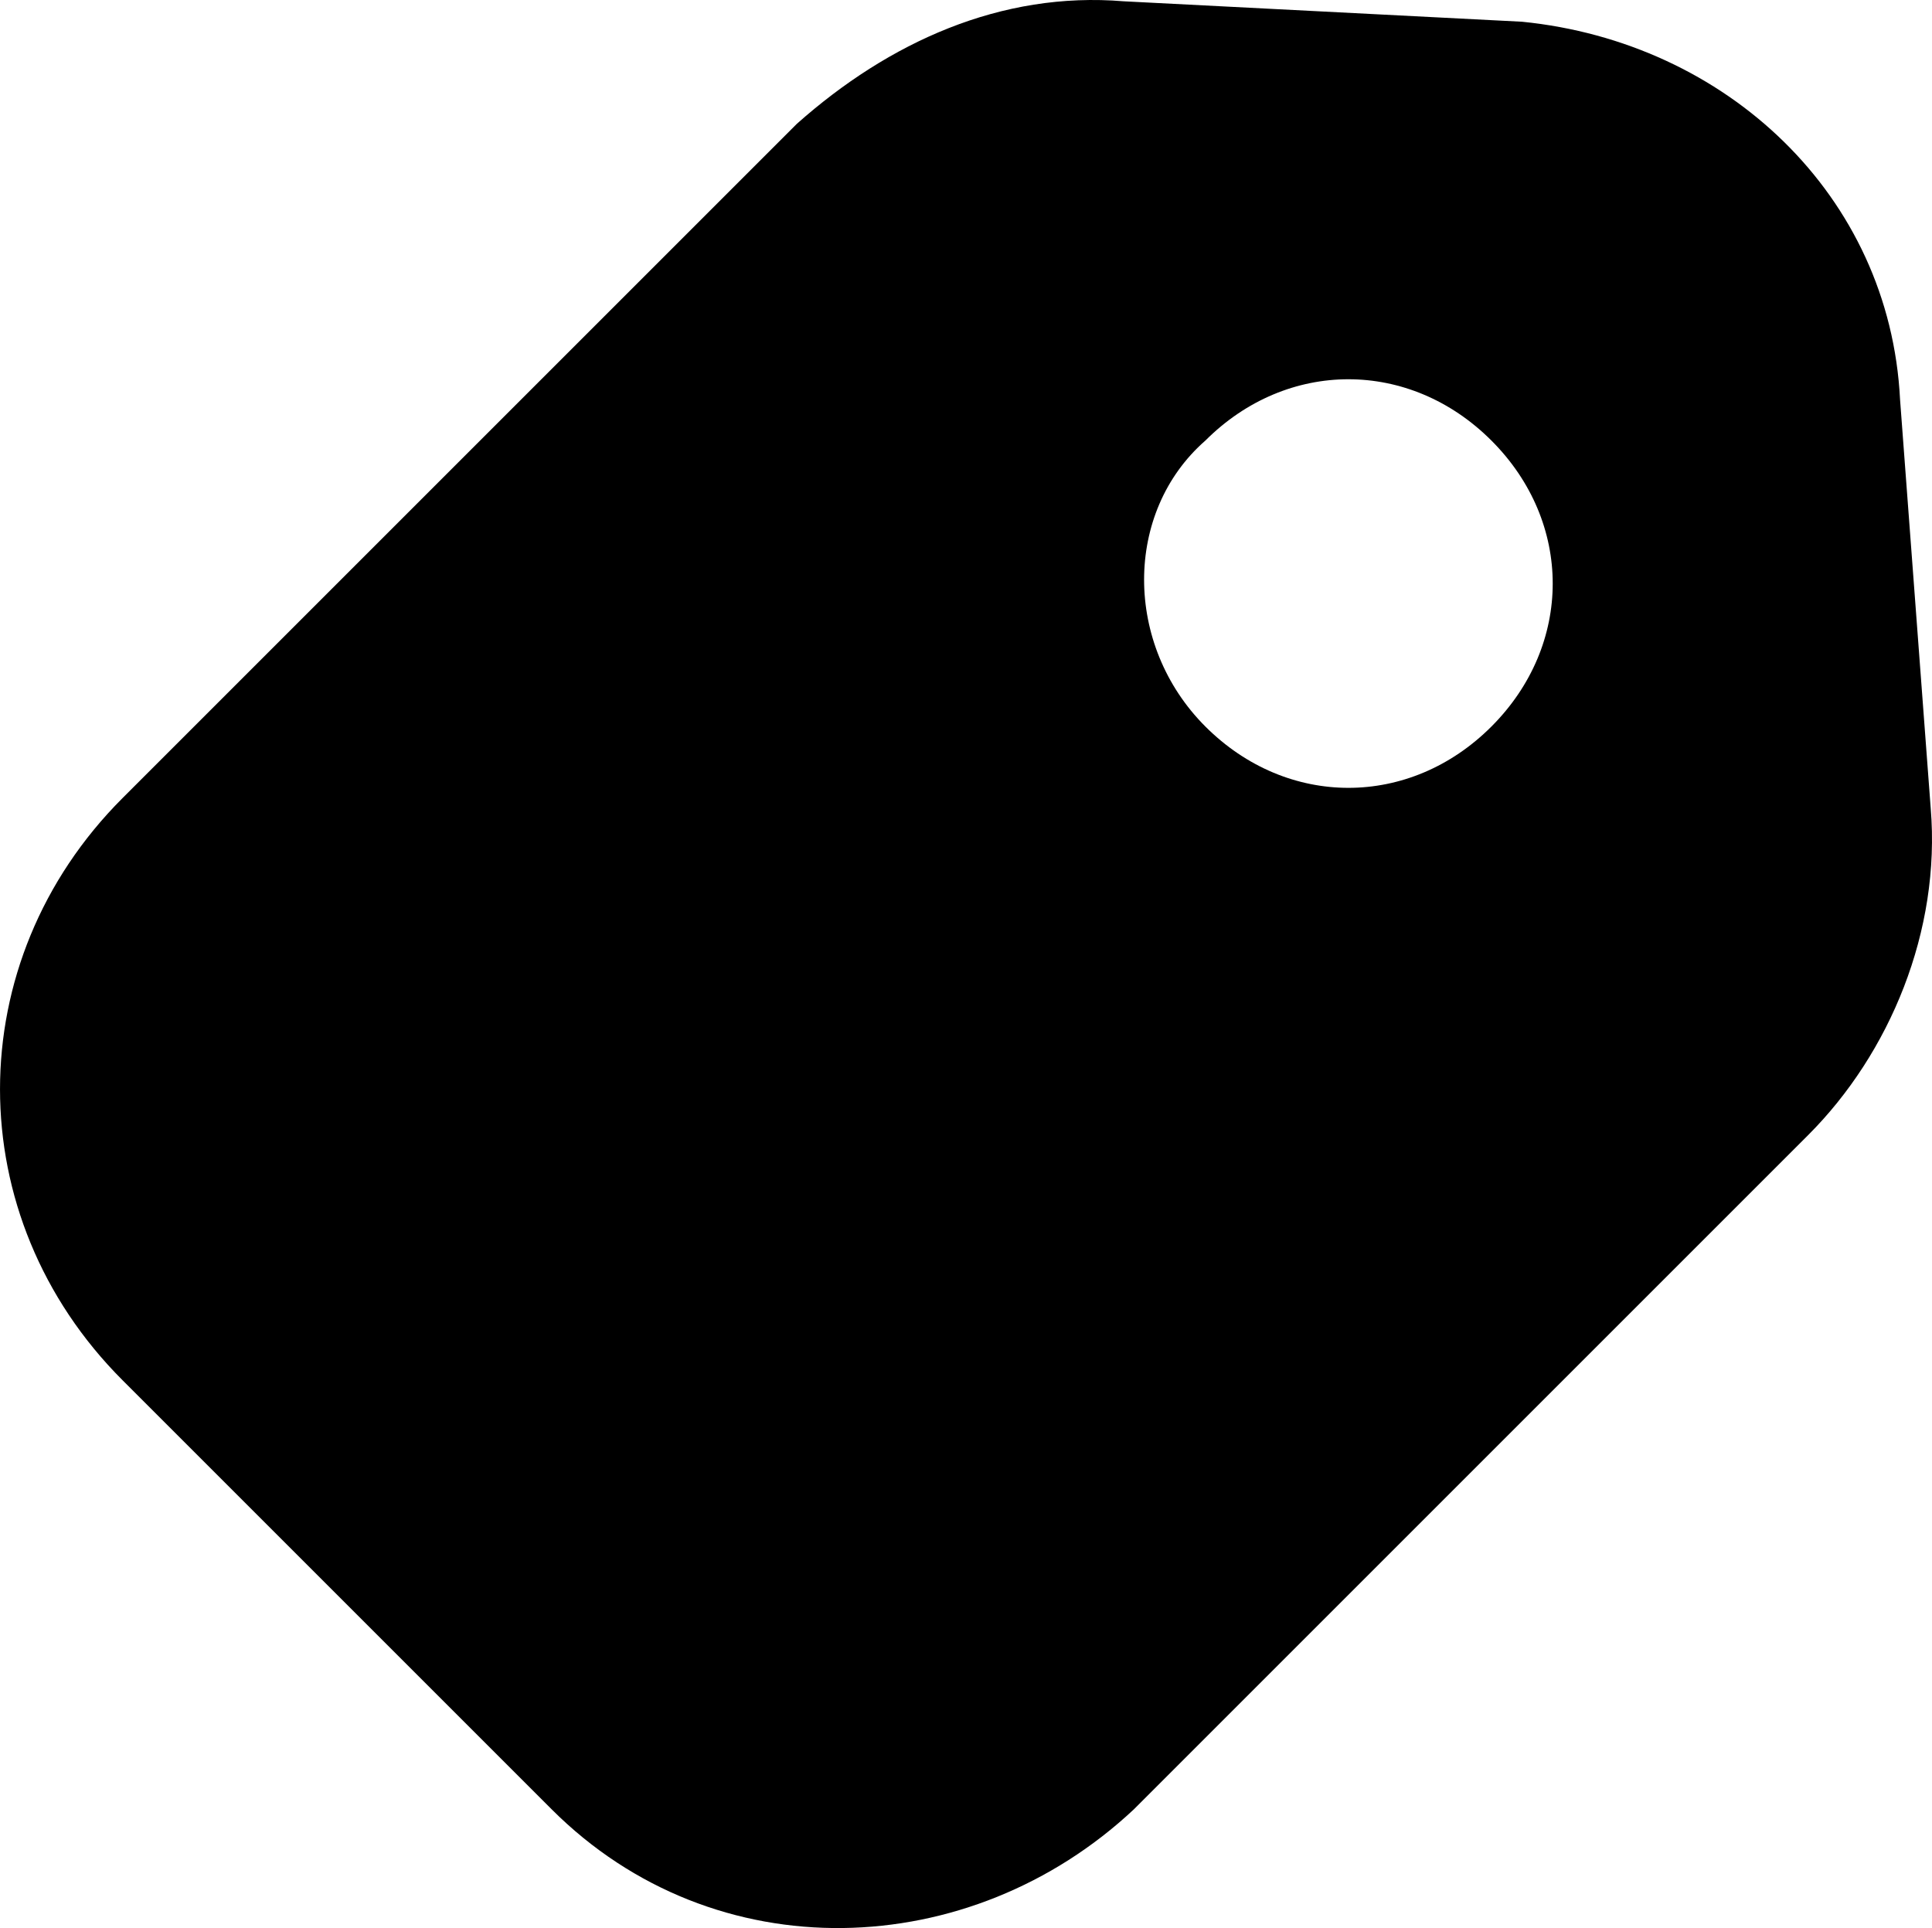 <?xml version="1.0" encoding="UTF-8"?>
<svg id="Layer_1" data-name="Layer 1" xmlns="http://www.w3.org/2000/svg" viewBox="0 0 403.47 402.68">
  <path d="M234.67.27c-25.6-2.13-49.07,8.53-68.27,25.6L25.6,166.67c-34.13,34.13-34.13,87.47,0,121.6l89.6,89.6c34.13,34.13,87.47,32,121.6,0l140.8-140.8c17.07-17.07,27.73-42.67,25.6-68.27l-6.4-85.33c-2.13-42.67-36.27-74.67-78.93-78.93L234.67.27ZM251.73,151.74c17.07,17.07,42.67,17.07,59.73,0,17.07-17.07,17.07-42.67,0-59.73-17.07-17.07-42.67-17.07-59.73,0-17.07,14.93-17.07,42.67,0,59.73Z" style="fill-rule: evenodd;"/>
</svg>